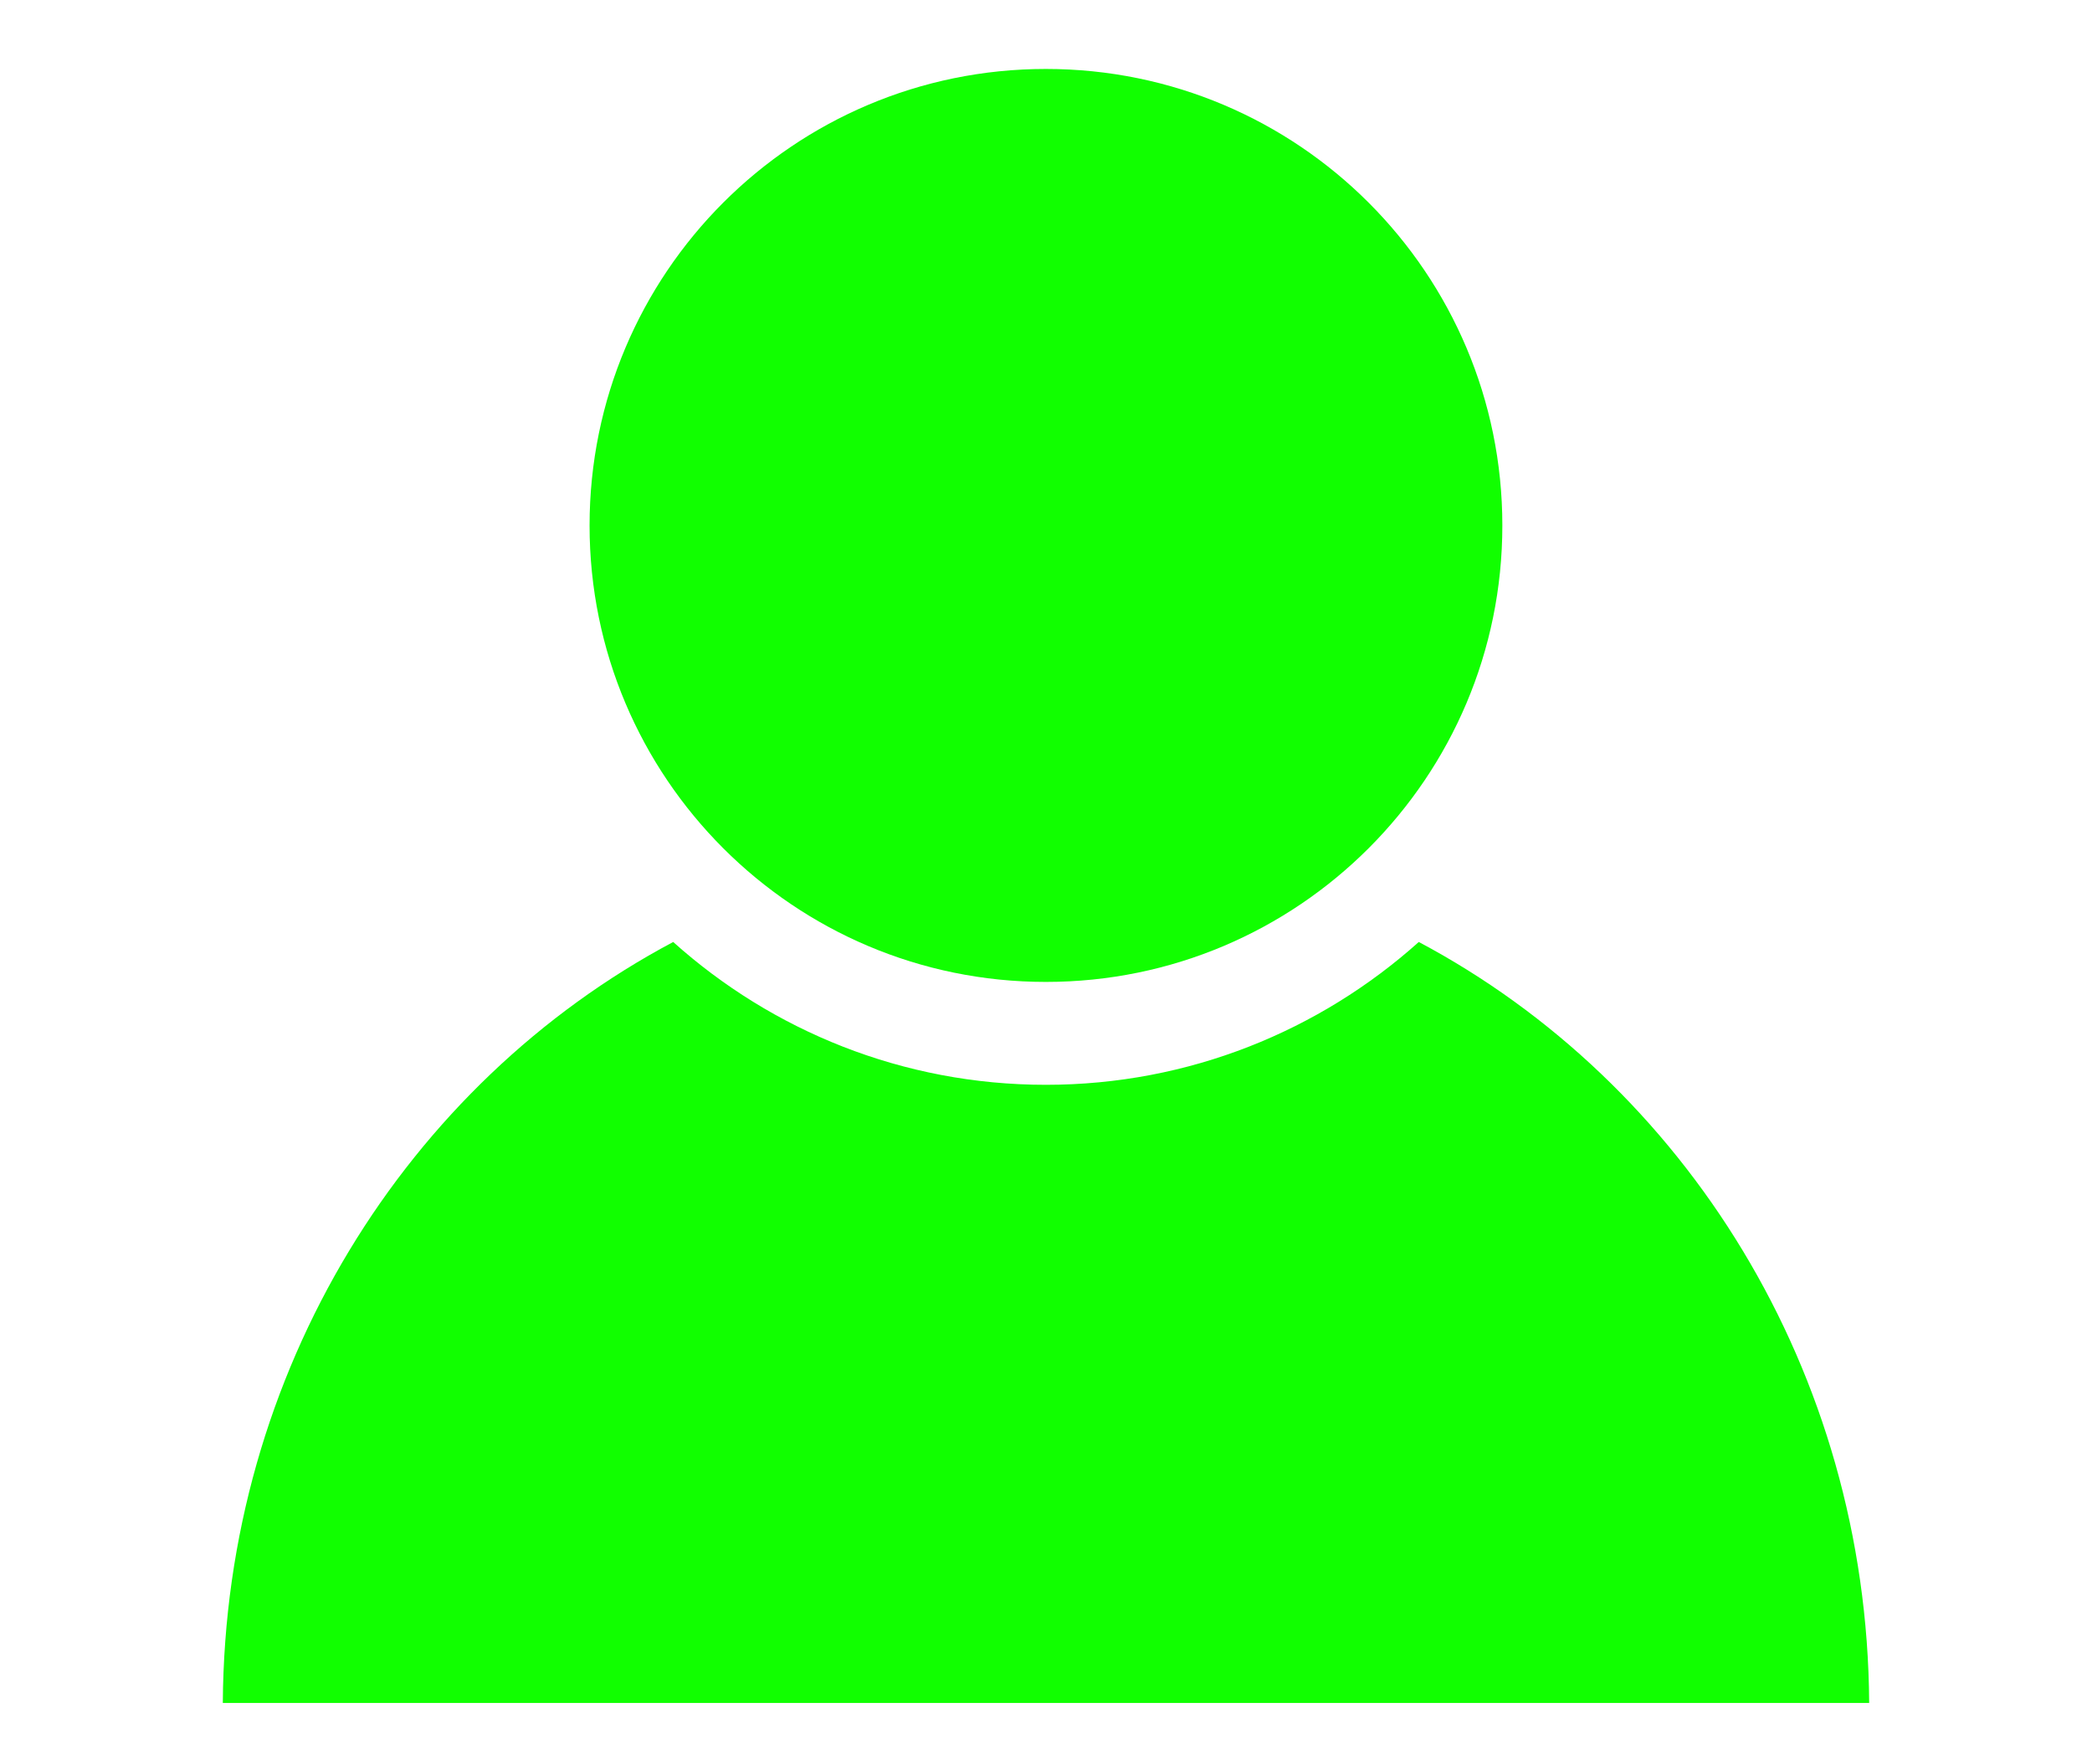 <?xml version="1.0" encoding="utf-8"?>
<!-- Generator: Adobe Illustrator 16.0.0, SVG Export Plug-In . SVG Version: 6.00 Build 0)  -->
<!DOCTYPE svg PUBLIC "-//W3C//DTD SVG 1.1//EN" "http://www.w3.org/Graphics/SVG/1.1/DTD/svg11.dtd">
<svg version="1.1" id="Layer_1" xmlns="http://www.w3.org/2000/svg" xmlns:xlink="http://www.w3.org/1999/xlink" x="0px" y="0px"
	 width="116.596px" height="98.316px" viewBox="0 0 116.596 98.316" enable-background="new 0 0 116.596 98.316"
	 xml:space="preserve">
<g id="Layer_1_1_" display="none">
	<g display="inline">
		<circle fill="#03CCF4" cx="86.345" cy="86.346" r="86.345"/>
		<g>
			<polyline fill="none" stroke="#FFFFFF" stroke-width="2" stroke-miterlimit="10" points="87.376,31.622 85.179,17.635 
				93.697,20.085 85.179,9.118 94.583,7.684 			"/>
			<g>
				<circle fill="#FFFFFF" cx="63.396" cy="58.284" r="8.383"/>
				<circle fill="#FFFFFF" cx="108.396" cy="58.284" r="8.383"/>
			</g>
			<circle fill="none" stroke="#FFFFFF" stroke-width="2" stroke-miterlimit="10" cx="97.396" cy="7.284" r="3.643"/>
			<g>
				<path fill="#FFFFFF" d="M31.732,115.417v-0.974c0-0.495,0.146-0.896,0.441-1.194l5.732-5.854
					c0.154-0.182,0.313-0.271,0.469-0.271c0.187,0,0.353,0.123,0.499,0.373c0.146,0.25,0.223,0.558,0.223,0.912
					c0,0.471-0.107,0.813-0.32,1.032l-5.36,5.476l5.362,5.442c0.215,0.24,0.318,0.595,0.318,1.063c0,0.359-0.074,0.664-0.223,0.914
					c-0.146,0.25-0.313,0.375-0.499,0.375c-0.146,0-0.3-0.09-0.469-0.271l-5.734-5.837
					C31.879,116.333,31.732,115.935,31.732,115.417z"/>
				<path fill="#FFFFFF" d="M49.75,107.203l-5.91,17.291c-0.092,0.26-0.237,0.391-0.439,0.391c-0.188,0-0.365-0.109-0.529-0.336
					c-0.164-0.225-0.247-0.512-0.247-0.856c0-0.312,0.06-0.642,0.173-0.984l5.914-17.271c0.1-0.272,0.25-0.41,0.457-0.41
					c0.186,0,0.355,0.104,0.521,0.32c0.164,0.217,0.246,0.494,0.246,0.846C49.932,106.516,49.872,106.854,49.75,107.203z"/>
				<path fill="#FFFFFF" d="M58.275,124.884H56.82c-0.601,0-1.115-0.365-1.551-1.104c-0.435-0.736-0.647-1.623-0.647-2.66v-8.146
					h-0.745c-0.202,0-0.374-0.12-0.518-0.357c-0.144-0.238-0.212-0.537-0.212-0.896c0-0.352,0.069-0.646,0.212-0.891
					c0.144-0.244,0.313-0.367,0.518-0.367h0.765v-3.078c0-0.35,0.068-0.646,0.212-0.891c0.145-0.245,0.313-0.365,0.519-0.365
					c0.188,0,0.356,0.125,0.507,0.373c0.146,0.25,0.222,0.543,0.222,0.885v3.076h2.929c0.195,0,0.367,0.125,0.514,0.373
					c0.145,0.25,0.216,0.545,0.216,0.885c0,0.351-0.071,0.646-0.216,0.891c-0.146,0.244-0.314,0.366-0.514,0.366h-2.942v8.146
					c0,0.34,0.073,0.633,0.222,0.883c0.146,0.248,0.321,0.373,0.523,0.373h1.42c0.387,0,0.645-0.357,0.771-1.084
					c0.127-0.722,0.372-1.082,0.734-1.082c0.214,0,0.391,0.121,0.521,0.365c0.137,0.243,0.204,0.551,0.204,0.92
					c0,0.756-0.207,1.512-0.62,2.266C59.443,124.507,58.916,124.884,58.275,124.884z"/>
				<path fill="#FFFFFF" d="M63.88,123.628v-11.912c0-0.35,0.07-0.646,0.212-0.9c0.144-0.254,0.313-0.381,0.518-0.381
					s0.374,0.124,0.518,0.373c0.143,0.249,0.212,0.553,0.212,0.908v1.568l1.188-1.748c0.491-0.719,0.973-1.076,1.438-1.076h1.063
					c0.604,0,1.115,0.369,1.542,1.104c0.43,0.736,0.644,1.625,0.644,2.661v0.673c0,0.355-0.069,0.662-0.212,0.911
					c-0.144,0.249-0.313,0.374-0.518,0.374c-0.199,0-0.374-0.122-0.518-0.366c-0.142-0.242-0.212-0.54-0.212-0.892v-0.7
					c0-0.353-0.069-0.646-0.212-0.894c-0.145-0.244-0.313-0.364-0.519-0.364h-0.941c-0.202,0-0.43,0.188-0.676,0.556l-2.07,3.095
					v7.01c0,0.353-0.07,0.646-0.216,0.893c-0.146,0.244-0.313,0.363-0.514,0.363c-0.199,0-0.374-0.119-0.518-0.363
					C63.95,124.274,63.88,123.978,63.88,123.628z"/>
				<path fill="#FFFFFF" d="M80.469,124.854h-4.437c-0.203,0-0.374-0.122-0.519-0.366c-0.144-0.243-0.212-0.541-0.212-0.89
					c0-0.343,0.069-0.636,0.212-0.886c0.145-0.248,0.313-0.373,0.519-0.373h1.487v-9.368h-1.475c-0.2,0-0.374-0.124-0.516-0.374
					c-0.144-0.248-0.214-0.543-0.214-0.885c0-0.351,0.071-0.646,0.214-0.9c0.142-0.254,0.313-0.381,0.516-0.381h2.22
					c0.202,0,0.374,0.127,0.519,0.381c0.141,0.254,0.212,0.556,0.212,0.9v10.627h1.456c0.199,0,0.377,0.121,0.521,0.365
					c0.146,0.244,0.221,0.541,0.221,0.894c0,0.349-0.069,0.646-0.217,0.89C80.836,124.732,80.666,124.854,80.469,124.854z
					 M77.507,103.914h0.764c0.202,0,0.374,0.123,0.519,0.365c0.142,0.245,0.212,0.54,0.212,0.891v1.076
					c0,0.353-0.07,0.649-0.212,0.903c-0.145,0.254-0.313,0.382-0.519,0.382h-0.778c-0.208,0-0.385-0.13-0.524-0.39
					c-0.141-0.262-0.209-0.551-0.202-0.867l0.019-1.104c0-0.351,0.069-0.646,0.213-0.891
					C77.133,104.037,77.305,103.914,77.507,103.914z"/>
				<path fill="#FFFFFF" d="M86.802,106.275v5.904l0.643-0.885c0.404-0.576,0.822-0.863,1.259-0.863h1.334
					c0.487,0,0.928,0.287,1.31,0.863l0.692,1.031c0.188,0.289,0.348,0.7,0.471,1.239c0.125,0.537,0.188,1.063,0.188,1.584v5.082
					c0,0.458-0.061,0.938-0.175,1.449c-0.113,0.508-0.248,0.882-0.396,1.119l-0.633,1.029c-0.162,0.271-0.396,0.513-0.693,0.729
					c-0.298,0.215-0.553,0.318-0.762,0.318h-1.25c-0.604,0-1.27-0.584-1.98-1.748v0.492c0,0.353-0.071,0.646-0.215,0.892
					c-0.142,0.241-0.313,0.364-0.516,0.364s-0.374-0.123-0.518-0.364c-0.143-0.243-0.212-0.539-0.212-0.892v-17.354
					c0-0.352,0.07-0.646,0.217-0.893c0.146-0.242,0.313-0.365,0.514-0.365c0.202,0,0.374,0.123,0.517,0.365
					C86.734,105.628,86.802,105.927,86.802,106.275z M89.919,112.972h-1.004c-0.242,0-0.431,0.095-0.558,0.281l-1.31,1.931
					c-0.168,0.26-0.251,0.646-0.251,1.166v2.84c0,0.418,0.097,0.77,0.285,1.047l1.17,1.703c0.168,0.271,0.346,0.401,0.525,0.401
					h1.188c0.168,0,0.313-0.09,0.434-0.27l0.58-0.896c0.156-0.196,0.233-0.48,0.233-0.852v-5.291c0-0.42-0.077-0.738-0.233-0.957
					l-0.526-0.765C90.296,113.085,90.117,112.972,89.919,112.972z"/>
				<path fill="#FFFFFF" d="M103.357,115.184v3.032c0,0.341-0.069,0.636-0.217,0.884c-0.146,0.25-0.313,0.374-0.514,0.374H97.48
					v0.729c0,0.43,0.104,0.793,0.319,1.092l0.425,0.613c0.229,0.309,0.45,0.463,0.656,0.463h3.742c0.194,0,0.365,0.123,0.514,0.364
					c0.146,0.245,0.217,0.541,0.217,0.892c0,0.338-0.073,0.635-0.223,0.881c-0.146,0.25-0.314,0.375-0.508,0.375h-3.838
					c-0.256,0-0.521-0.092-0.804-0.274c-0.276-0.187-0.483-0.375-0.618-0.574l-0.648-0.986c-0.199-0.274-0.369-0.666-0.506-1.166
					c-0.139-0.498-0.203-0.955-0.203-1.375v-5.754c0-0.328,0.072-0.771,0.223-1.33c0.146-0.56,0.334-0.988,0.562-1.301l0.604-0.822
					c0.396-0.557,0.842-0.836,1.325-0.836h2.046c0.514,0,0.998,0.369,1.454,1.104l0.546,0.896
					C103.16,113.072,103.357,113.979,103.357,115.184z M97.501,114.99v1.941h4.418v-1.749c0-0.471-0.084-0.826-0.252-1.076
					l-0.424-0.646c-0.224-0.31-0.416-0.463-0.593-0.463h-1.825c-0.228,0-0.433,0.137-0.615,0.402l-0.424,0.611
					C97.595,114.268,97.501,114.591,97.501,114.99z"/>
				<path fill="#FFFFFF" d="M114.072,118.727v1.104c0,1.385-0.28,2.572-0.854,3.563c-0.566,0.99-1.254,1.485-2.057,1.485h-4.453
					V105.02h4.453c0.803,0,1.485,0.494,2.057,1.479c0.571,0.985,0.854,2.178,0.854,3.57v1.063c0,1.484-0.329,2.75-0.993,3.8
					C113.74,115.996,114.072,117.262,114.072,118.727z M112.582,111.104v-1.029c0-0.697-0.146-1.297-0.431-1.795
					c-0.282-0.498-0.629-0.746-1.024-0.746h-2.963v6.084h2.963c0.395,0,0.731-0.248,1.021-0.74
					C112.439,112.38,112.582,111.791,112.582,111.104z M112.582,119.832v-1.045c0-0.697-0.146-1.297-0.431-1.795
					c-0.282-0.498-0.629-0.746-1.024-0.746h-2.943v6.098h2.943c0.395,0,0.731-0.243,1.021-0.736S112.582,120.52,112.582,119.832z"/>
				<path fill="#FFFFFF" d="M124.789,114.99v5.307c0,1.125-0.31,2.166-0.922,3.123c-0.615,0.957-1.25,1.438-1.902,1.438h-1.707
					c-0.662,0-1.299-0.484-1.902-1.458c-0.604-0.975-0.91-2.004-0.91-3.104v-5.307c0-1.098,0.298-2.132,0.892-3.103
					c0.592-0.977,1.231-1.457,1.927-1.457h1.706c0.652-0.021,1.287,0.443,1.902,1.4C124.484,112.791,124.789,113.843,124.789,114.99
					z M118.916,115.093v5.082c0,0.459,0.098,0.822,0.285,1.096l0.547,0.808c0.121,0.18,0.291,0.271,0.51,0.271h1.688
					c0.248,0,0.478-0.154,0.679-0.467l0.438-0.674c0.183-0.234,0.271-0.568,0.271-1v-5.082c0-0.498-0.09-0.867-0.271-1.104
					l-0.51-0.702c-0.176-0.249-0.375-0.374-0.607-0.374h-1.506c-0.33,0-0.584,0.136-0.765,0.404l-0.493,0.729
					C119.005,114.337,118.916,114.675,118.916,115.093z"/>
				<path fill="#FFFFFF" d="M133.287,124.884h-1.455c-0.604,0-1.117-0.365-1.551-1.104c-0.437-0.736-0.65-1.623-0.65-2.66v-8.146
					h-0.742c-0.203,0-0.375-0.12-0.518-0.357c-0.144-0.238-0.213-0.537-0.213-0.896c0-0.352,0.069-0.646,0.213-0.891
					c0.143-0.244,0.313-0.367,0.518-0.367h0.762v-3.078c0-0.35,0.07-0.646,0.213-0.891c0.144-0.244,0.313-0.365,0.519-0.365
					c0.188,0,0.356,0.125,0.507,0.373c0.147,0.25,0.222,0.543,0.222,0.885v3.076h2.933c0.192,0,0.363,0.125,0.51,0.373
					c0.146,0.25,0.219,0.545,0.219,0.885c0,0.351-0.071,0.646-0.219,0.891c-0.146,0.245-0.313,0.366-0.51,0.366h-2.945v8.146
					c0,0.34,0.072,0.633,0.223,0.883c0.146,0.248,0.318,0.373,0.521,0.373h1.42c0.389,0,0.646-0.357,0.771-1.084
					c0.128-0.722,0.373-1.082,0.734-1.082c0.216,0,0.391,0.121,0.524,0.365c0.135,0.243,0.203,0.551,0.203,0.92
					c0,0.756-0.207,1.512-0.619,2.266C134.455,124.507,133.927,124.884,133.287,124.884z"/>
				<path fill="#FFFFFF" d="M146.437,114.442v0.977c0,0.508-0.143,0.908-0.422,1.199l-5.736,5.832
					c-0.168,0.178-0.323,0.268-0.479,0.268c-0.188,0-0.354-0.115-0.496-0.355c-0.146-0.237-0.223-0.543-0.223-0.911
					c0-0.479,0.106-0.826,0.326-1.048l5.354-5.479l-5.354-5.438c-0.222-0.239-0.326-0.604-0.326-1.08
					c0-0.368,0.069-0.675,0.223-0.913c0.146-0.24,0.313-0.359,0.496-0.359c0.146,0,0.305,0.092,0.479,0.271l5.736,5.849
					C146.296,113.533,146.437,113.933,146.437,114.442z"/>
			</g>
			<path fill="#FFFFFF" d="M162.523,109.55c0-7.109-6.594-13.633-17.563-18.713c-0.396-29.729-23.08-54.923-52.104-58.003
				c-0.987-2.607-3.508-4.469-6.465-4.469c-3.001,0-5.549,1.916-6.507,4.587C51.334,36.41,29.152,60.746,28.79,90.143
				C16.893,95.317,9.659,102.108,9.659,109.55c0,15.896,28.475,29.246,69.397,29.246c0.79,0,1.588-0.004,2.392-0.014
				c7.056-0.092,14.101-0.814,20.39-0.896l46.912,5.759l-0.924-16.806C157.06,121.994,162.523,116.02,162.523,109.55z
				 M108.396,45.737c6.933,0,12.547,5.617,12.547,12.547s-5.614,12.547-12.547,12.547c-6.932,0-12.547-5.617-12.547-12.547
				S101.466,45.737,108.396,45.737z M94.765,80.423c0.49-0.858,0.773-1.637,0.773-2.609c0-3.045-2.732-5.813-6.107-5.813h-6.109
				c-3.375,0-6.106,2.77-6.106,5.813c0,0.965,0.273,1.822,0.76,2.681c-1.425,0.059-2.852,0.065-4.249,0.152
				c-0.409-0.92-0.642-1.757-0.642-2.812c0-4.418,3.968-7.834,8.86-7.834h8.863c4.896,0,8.861,3.396,8.861,7.813
				c0,1.063-0.232,1.985-0.652,2.918C97.617,80.638,96.189,80.487,94.765,80.423z M97.21,83.333C95.597,84.857,93.328,86,90.808,86
				h-8.863c-2.53,0-4.813-1.149-6.427-2.688c1.666-0.086,3.354-0.059,5.049-0.104C81.396,83.645,82.33,84,83.322,84h6.109
				c0.979,0,1.9-0.351,2.723-0.773C93.855,83.273,95.544,83.244,97.21,83.333z M63.396,45.737c6.933,0,12.547,5.617,12.547,12.547
				S70.327,70.83,63.396,70.83c-6.931,0-12.546-5.617-12.546-12.547S56.467,45.737,63.396,45.737z M146.636,134.432l0.422,7.188
				l-37.713-5.838l-4.326-1.244c-4.771,0.063-9.396,0.336-13.861,0.603c-4.047,0.235-7.864,0.465-11.357,0.508
				c-0.808,0.012-1.608,0.018-2.408,0.018c-37.173,0-65.198-11.141-65.198-26.16C12.19,102.707,19.383,96,31.178,92H43.37
				c0.237,0,0.925-2.045,1.044-2.293c0.359-0.758,0.76-1.617,1.359-2.215c0.968-0.959,1.307,0.795,1.451,1.479
				c0.392,1.812,0.604,3.635,0.952,5.449c0.351,1.82,0.743,3.619,1.067,5.445c0.255,1.438,0.415,4.146,1.859-0.604
				c0.544-1.784,1.225-3.806,1.67-5.613c0.225-0.898,0.432-1.802,0.649-2.701c0.599-2.431,1.443-3.486,4.142,4.053
				c0.104,0.279,0.266,1.127,0.896,0.354l4.04-3.704c0,0,49.825,1.061,71.146,0.045c2.433-0.115,4.4,7.561,5.963-0.021
				c0.043-0.199,0.084-0.381,0.146-0.533c12.524,4.742,20.229,11.137,20.229,18.166c0,6.65-6.979,11.715-12.831,14.789l-1.452,0.779
				L146.636,134.432z"/>
		</g>
	</g>
</g>
<g id="User_-_Grey">
	<g>
		<path fill="#11FF00" d="M58.291,3.843c14.056,0,25.441,11.395,25.441,25.445c0,14.045-11.387,25.438-25.441,25.438
			c-14.05,0-25.432-11.394-25.432-25.438C32.861,15.236,44.241,3.843,58.291,3.843"/>
		<path fill="#11FF00" d="M79.075,52.5c-5.521,4.945-12.804,7.96-20.784,7.96c-7.977,0-15.257-3.015-20.771-7.96
			c-14.813,7.873-24.989,23.895-25.102,42.411h91.759C104.062,76.393,93.889,60.37,79.075,52.5z"/>
	</g>
</g>
</svg>
